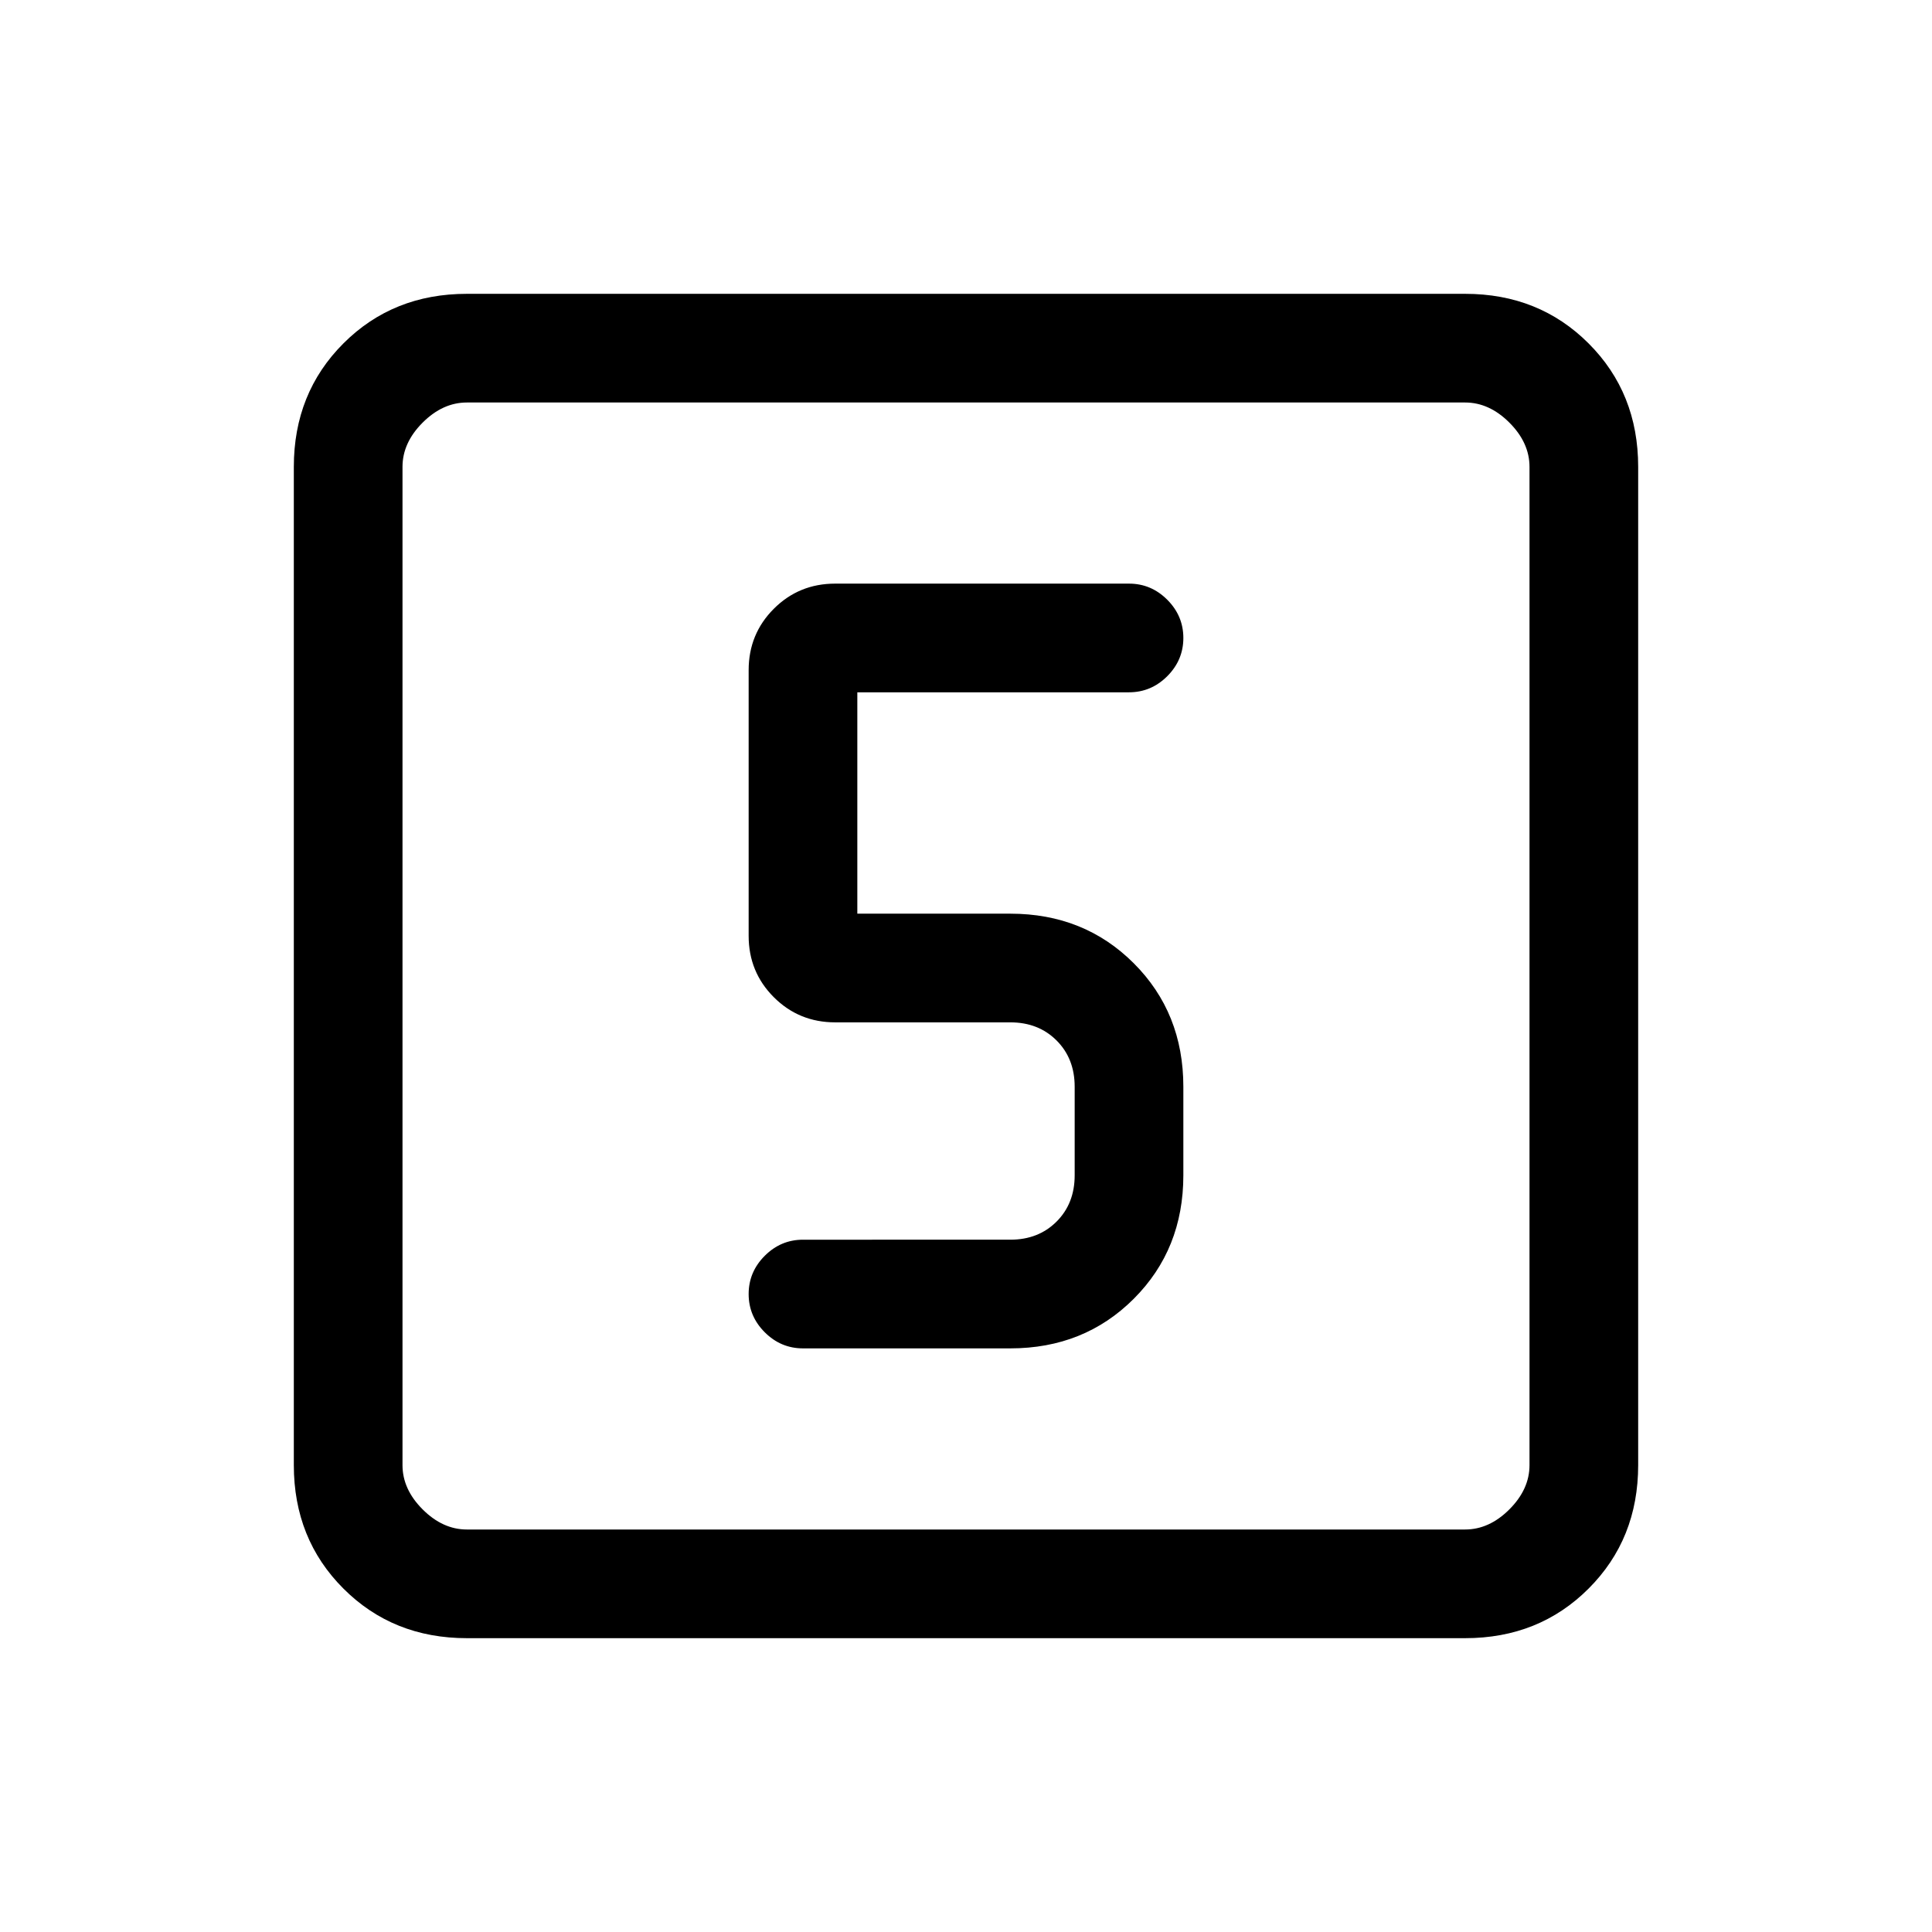 <svg xmlns="http://www.w3.org/2000/svg" height="24" viewBox="0 -960 960 960" width="24"><path d="M502-290q36.72 0 61.36-24.64Q588-339.27 588-376v-44q0-36.73-24.64-61.36Q538.72-506 502-506h-76v-110h135q11 0 19-8t8-19q0-11-8-19t-19-8H415q-18 0-30.5 12.5T372-627v132q0 18 12.5 30.5T415-452h87q14 0 23 9t9 23v44q0 14-9 23t-23 9H399q-11 0-19 8t-8 19q0 11 8 19t19 8h103ZM232-146q-36.73 0-61.36-24.64Q146-195.27 146-232v-496q0-36.72 24.64-61.36Q195.27-814 232-814h496q36.72 0 61.36 24.64T814-728v496q0 36.73-24.64 61.36Q764.72-146 728-146H232Zm0-54h496q12 0 22-10t10-22v-496q0-12-10-22t-22-10H232q-12 0-22 10t-10 22v496q0 12 10 22t22 10Zm-32-560v560-560Z"/></svg>